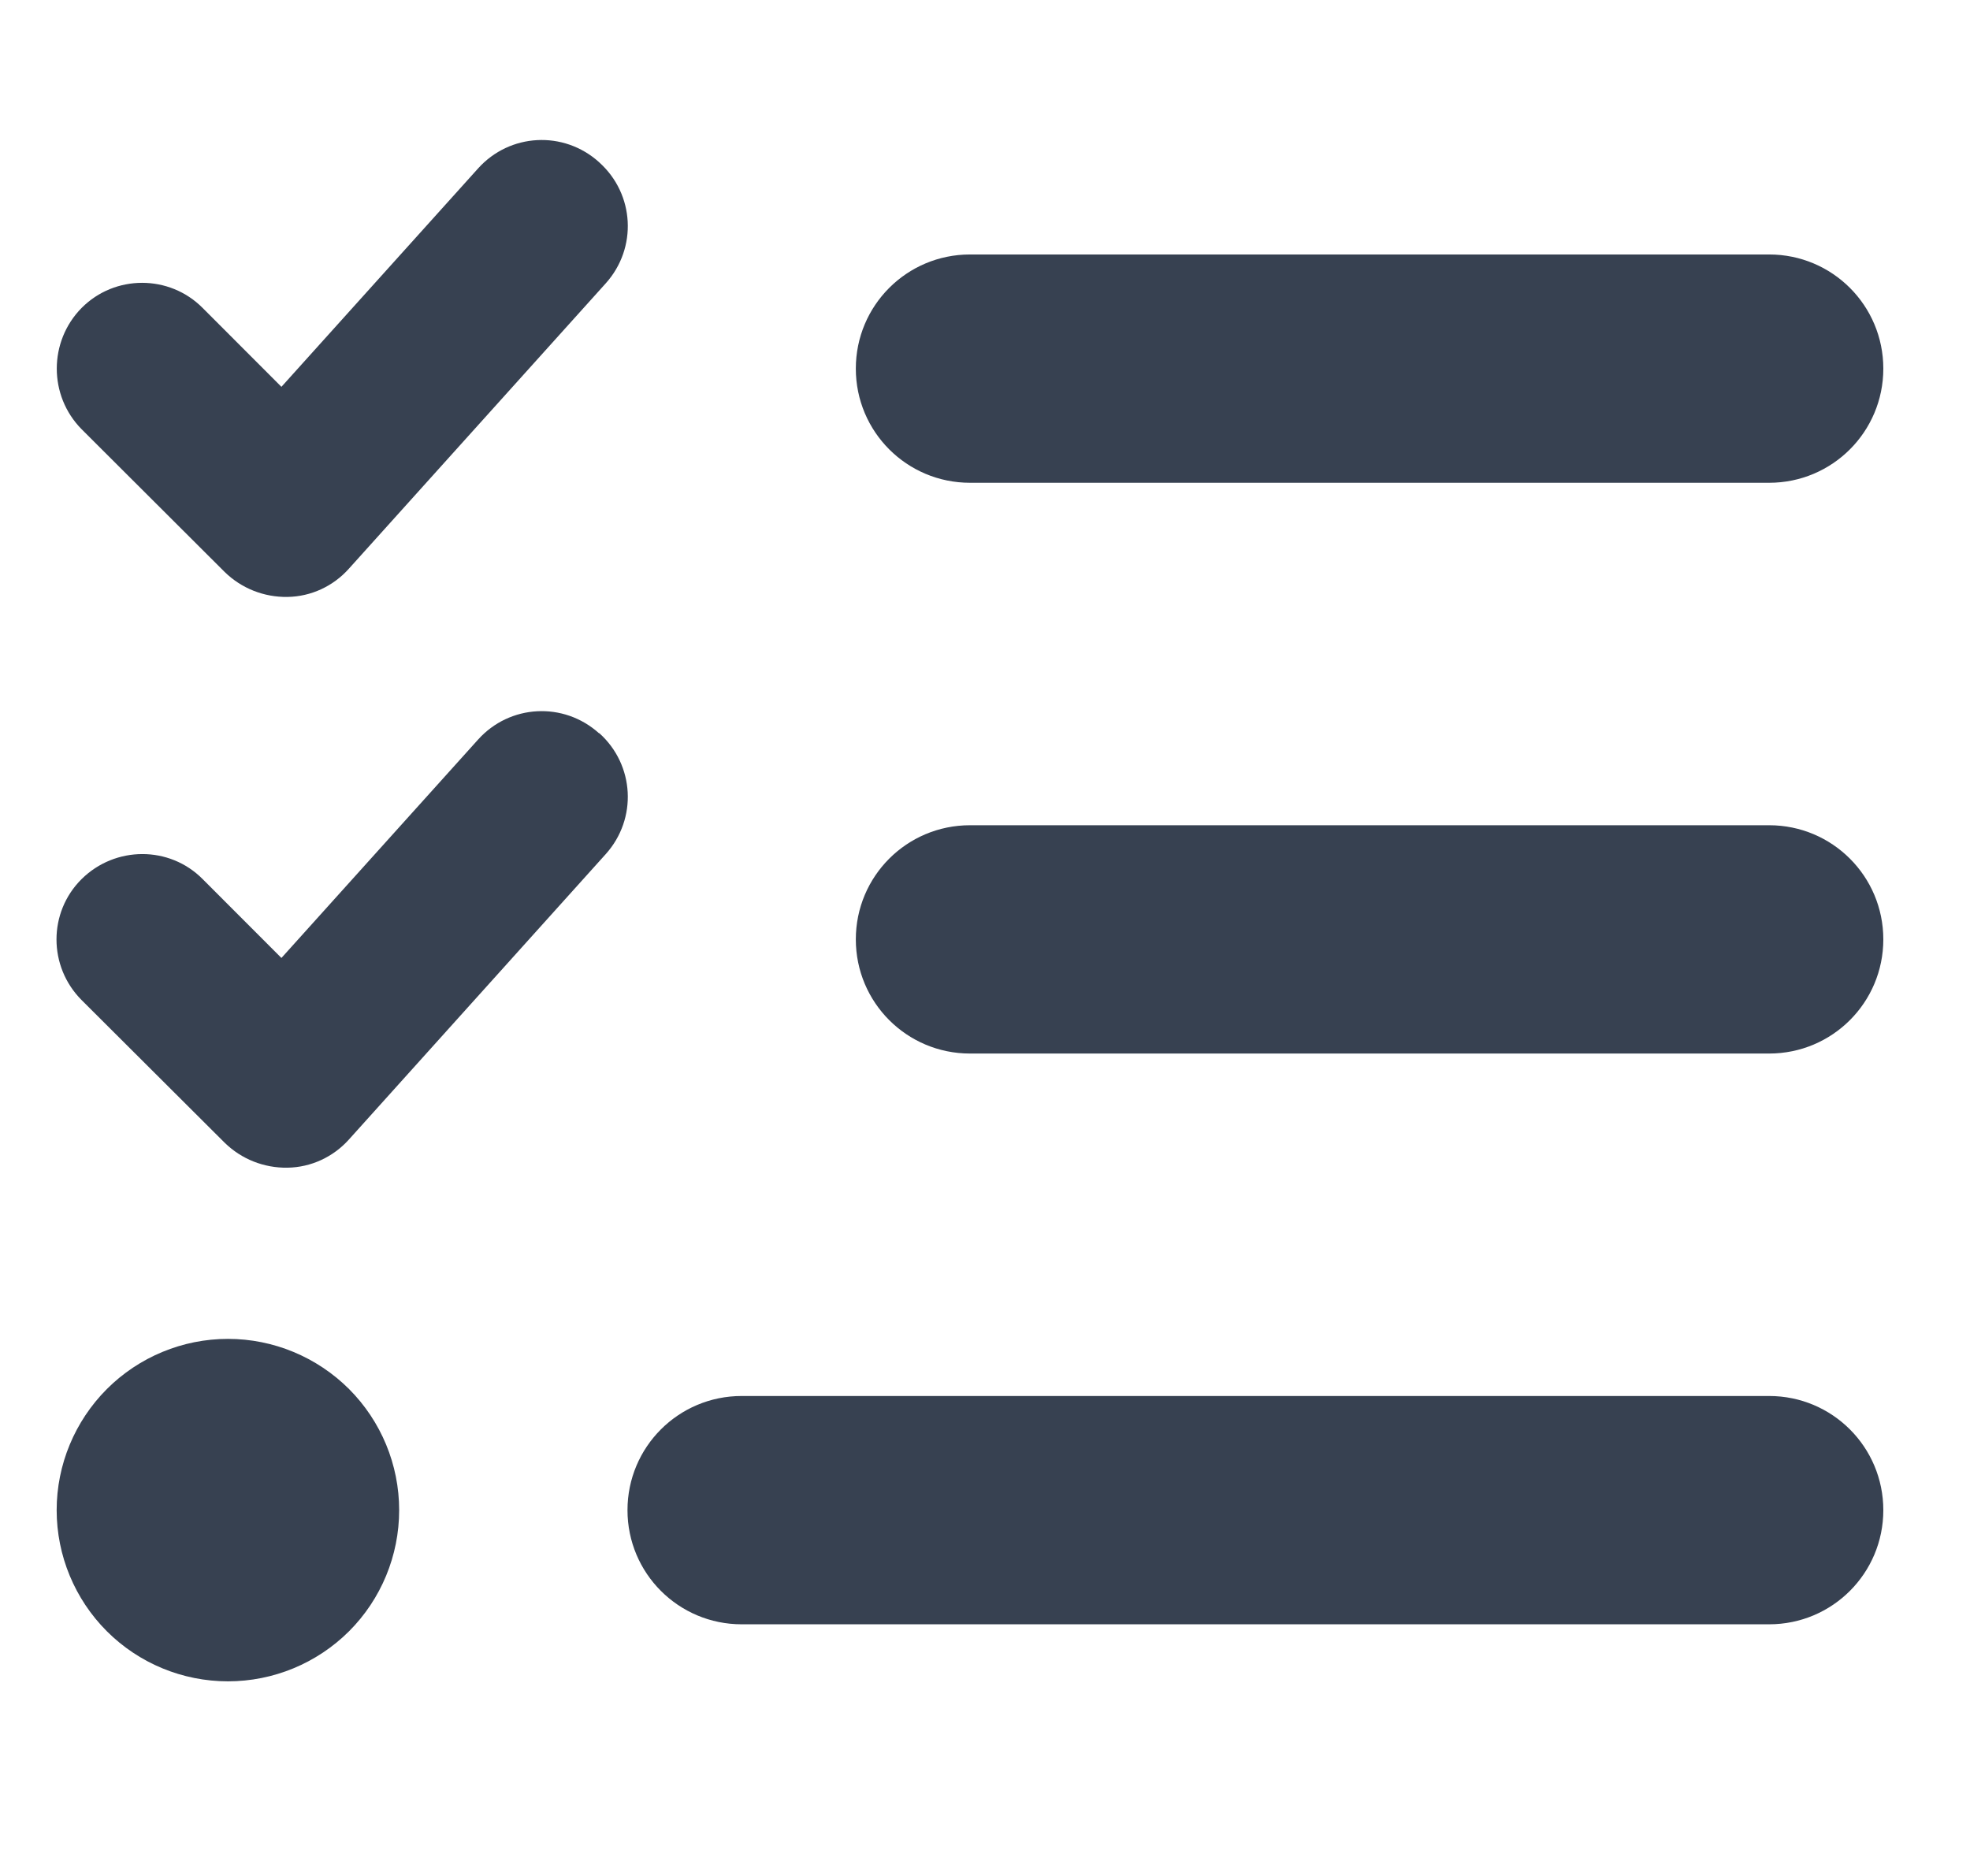 <svg width="21" height="20" viewBox="0 0 21 20" fill="none" xmlns="http://www.w3.org/2000/svg">
<g clip-path="url(#clip0_95_460)">
<path d="M6.389 1.732C6.765 2.07 6.796 2.644 6.457 3.021L3.719 6.063C3.552 6.25 3.316 6.36 3.065 6.364C2.814 6.368 2.574 6.273 2.395 6.098L0.87 4.576C0.517 4.219 0.517 3.641 0.87 3.283C1.224 2.926 1.806 2.926 2.16 3.283L3 4.124L5.096 1.796C5.434 1.42 6.008 1.389 6.385 1.728L6.389 1.732ZM6.389 7.817C6.765 8.155 6.796 8.729 6.457 9.106L3.719 12.149C3.552 12.335 3.316 12.445 3.065 12.449C2.814 12.453 2.574 12.358 2.395 12.183L0.87 10.662C0.513 10.304 0.513 9.726 0.87 9.372C1.228 9.018 1.806 9.015 2.16 9.372L3 10.213L5.096 7.885C5.434 7.509 6.008 7.478 6.385 7.817H6.389ZM9.123 3.93C9.123 3.257 9.667 2.713 10.34 2.713H18.859C19.532 2.713 20.076 3.257 20.076 3.93C20.076 4.603 19.532 5.147 18.859 5.147H10.34C9.667 5.147 9.123 4.603 9.123 3.93ZM9.123 10.015C9.123 9.342 9.667 8.798 10.34 8.798H18.859C19.532 8.798 20.076 9.342 20.076 10.015C20.076 10.688 19.532 11.232 18.859 11.232H10.34C9.667 11.232 9.123 10.688 9.123 10.015ZM6.689 16.1C6.689 15.427 7.233 14.883 7.906 14.883H18.859C19.532 14.883 20.076 15.427 20.076 16.1C20.076 16.773 19.532 17.317 18.859 17.317H7.906C7.233 17.317 6.689 16.773 6.689 16.1ZM2.43 14.274C2.914 14.274 3.378 14.467 3.721 14.809C4.063 15.152 4.255 15.616 4.255 16.1C4.255 16.584 4.063 17.049 3.721 17.391C3.378 17.733 2.914 17.925 2.43 17.925C1.946 17.925 1.481 17.733 1.139 17.391C0.797 17.049 0.604 16.584 0.604 16.1C0.604 15.616 0.797 15.152 1.139 14.809C1.481 14.467 1.946 14.274 2.43 14.274Z" fill="#374151"/>
</g>
<defs>
<clipPath id="clip0_95_460">
<path d="M0.604 0.28H20.076V19.752H0.604V0.28Z" fill="white"/>
</clipPath>
</defs>
</svg>
